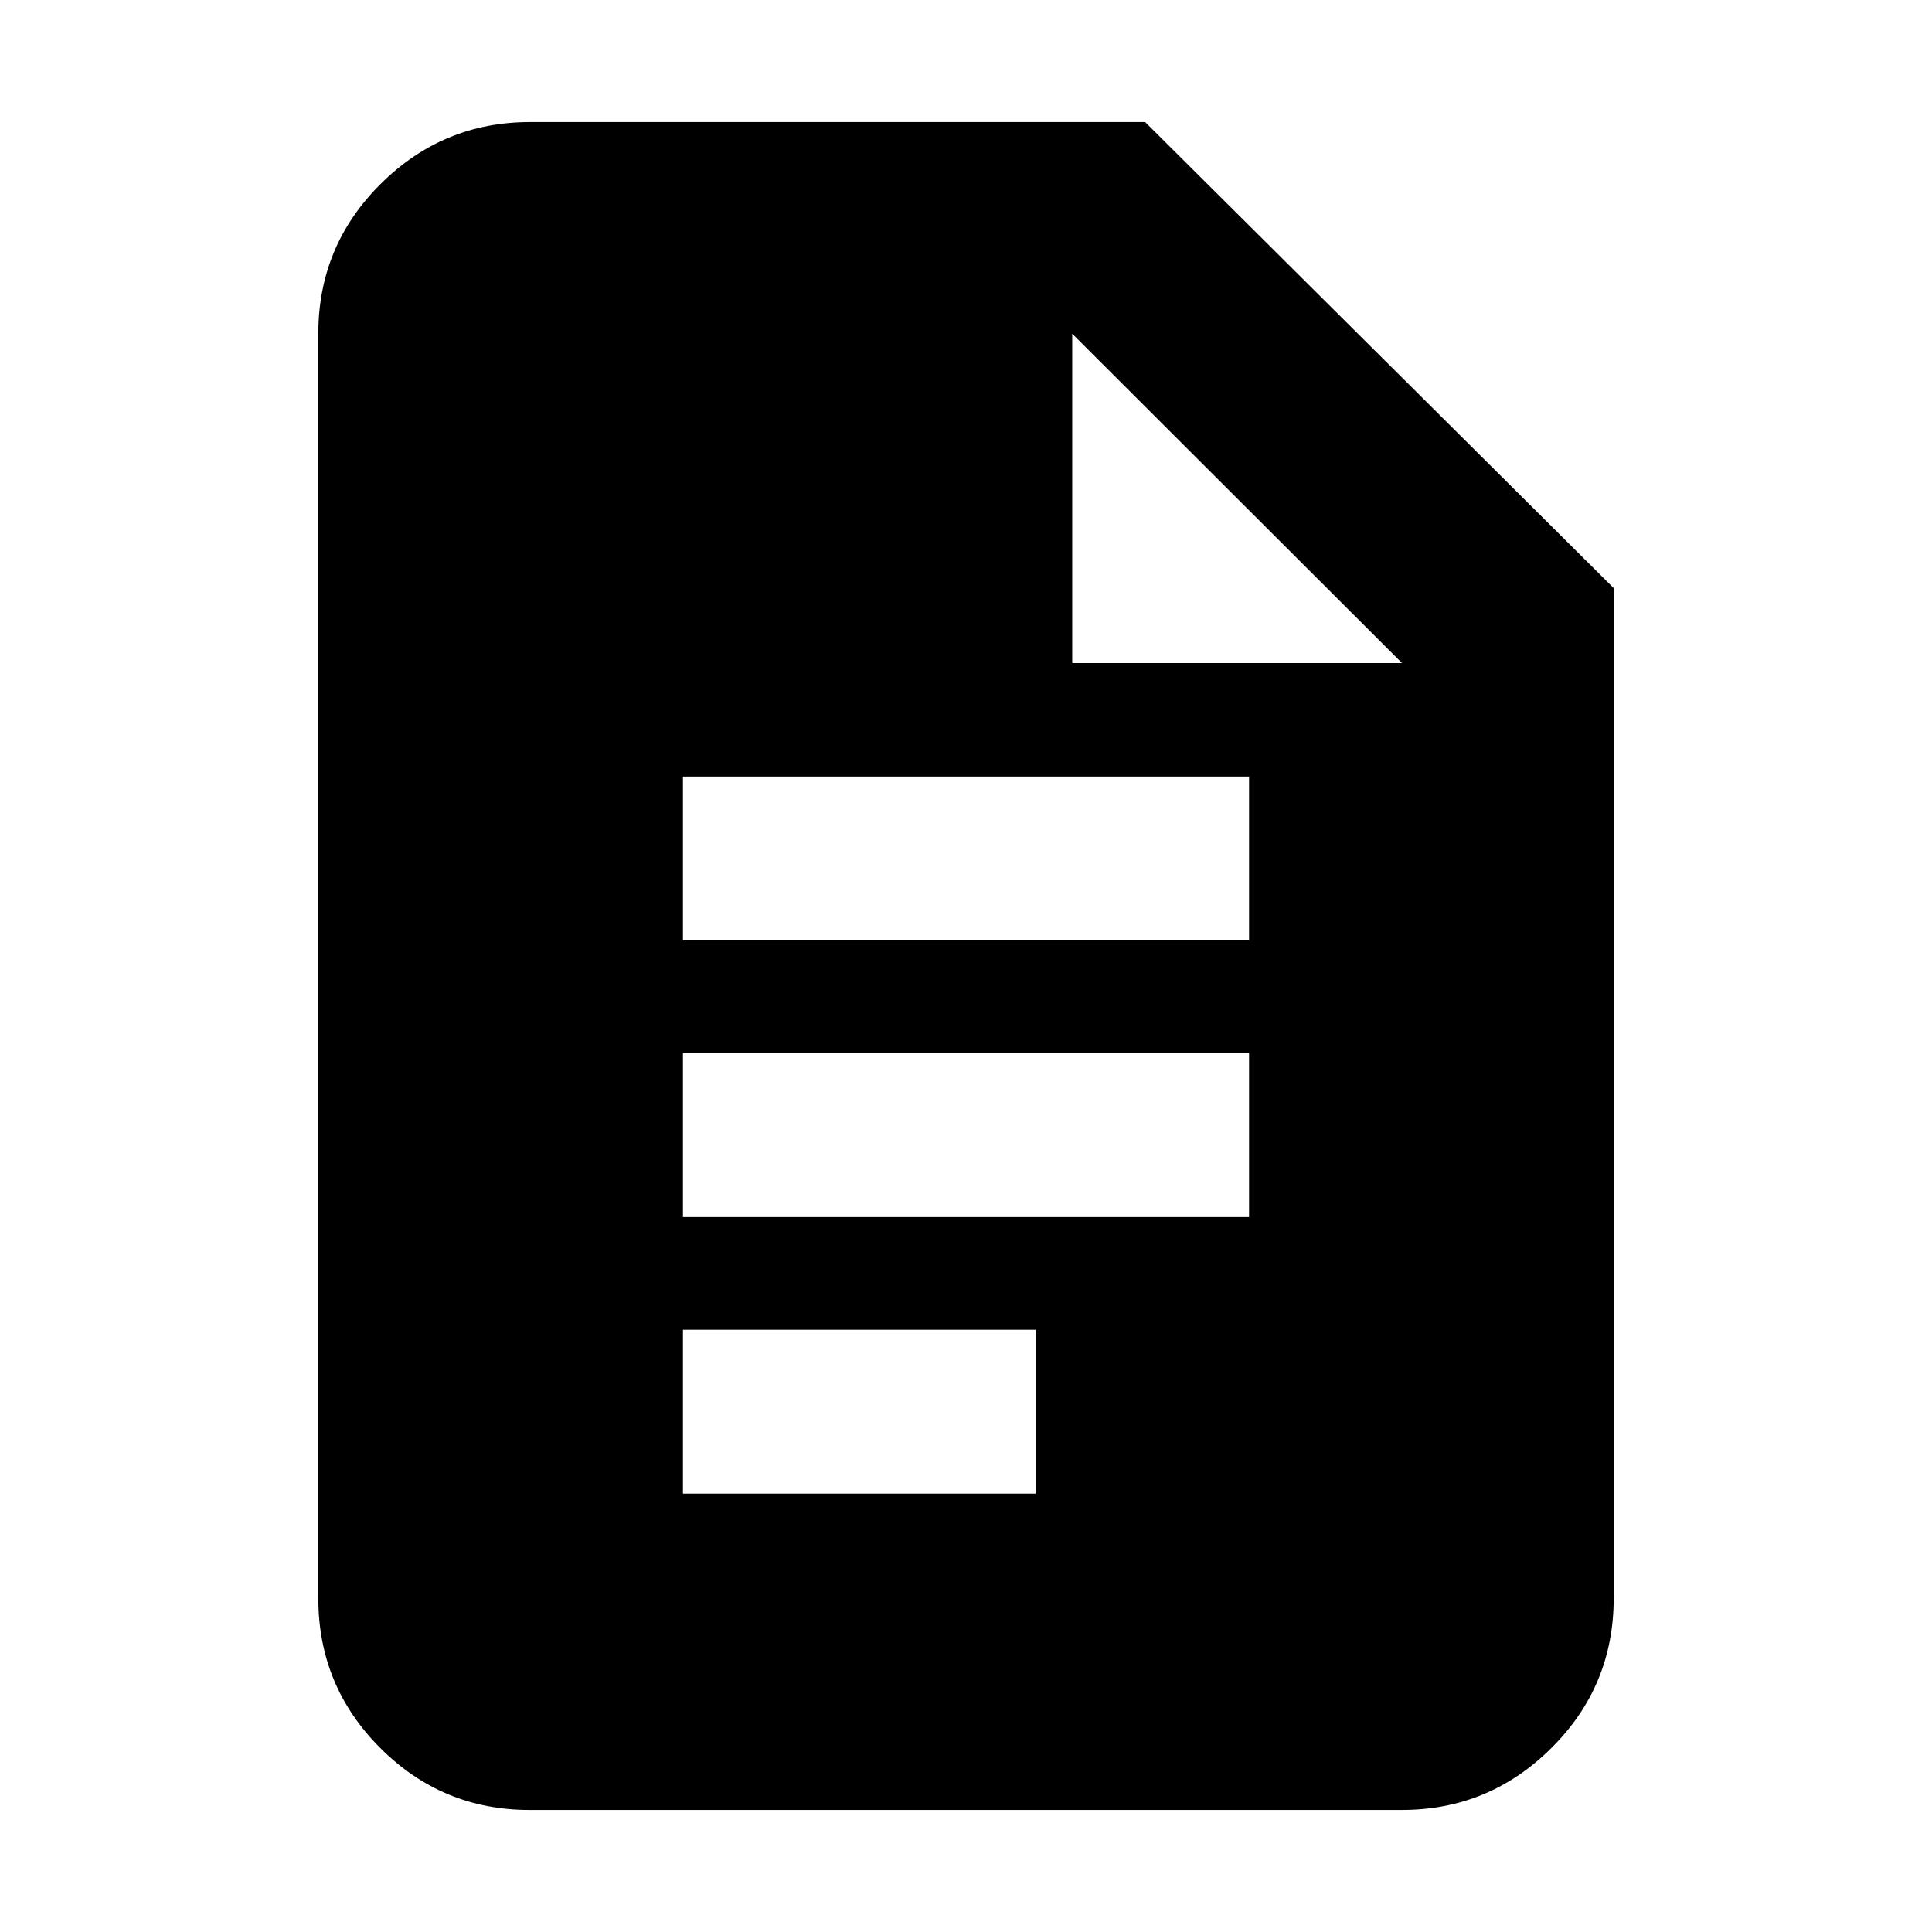 <svg xmlns="http://www.w3.org/2000/svg" height="20" viewBox="0 -960 960 960" width="20"><path d="M339.35-492.7h281.3v-81.43h-281.3v81.43Zm0 137.44h281.3v-81.44h-281.3v81.44Zm0 137.43h175.3v-81.43h-175.3v81.43ZM263.06-60.65q-43.31 0-74.1-30.77-30.79-30.78-30.79-74.41v-628.34q0-43.63 30.94-74.41 30.94-30.77 74.24-30.77h305.67l232.81 231.57v501.95q0 43.63-30.96 74.41-30.95 30.77-74.26 30.77H263.06Zm269.72-569.89h163.87L532.78-794.17v163.63Z"/></svg>